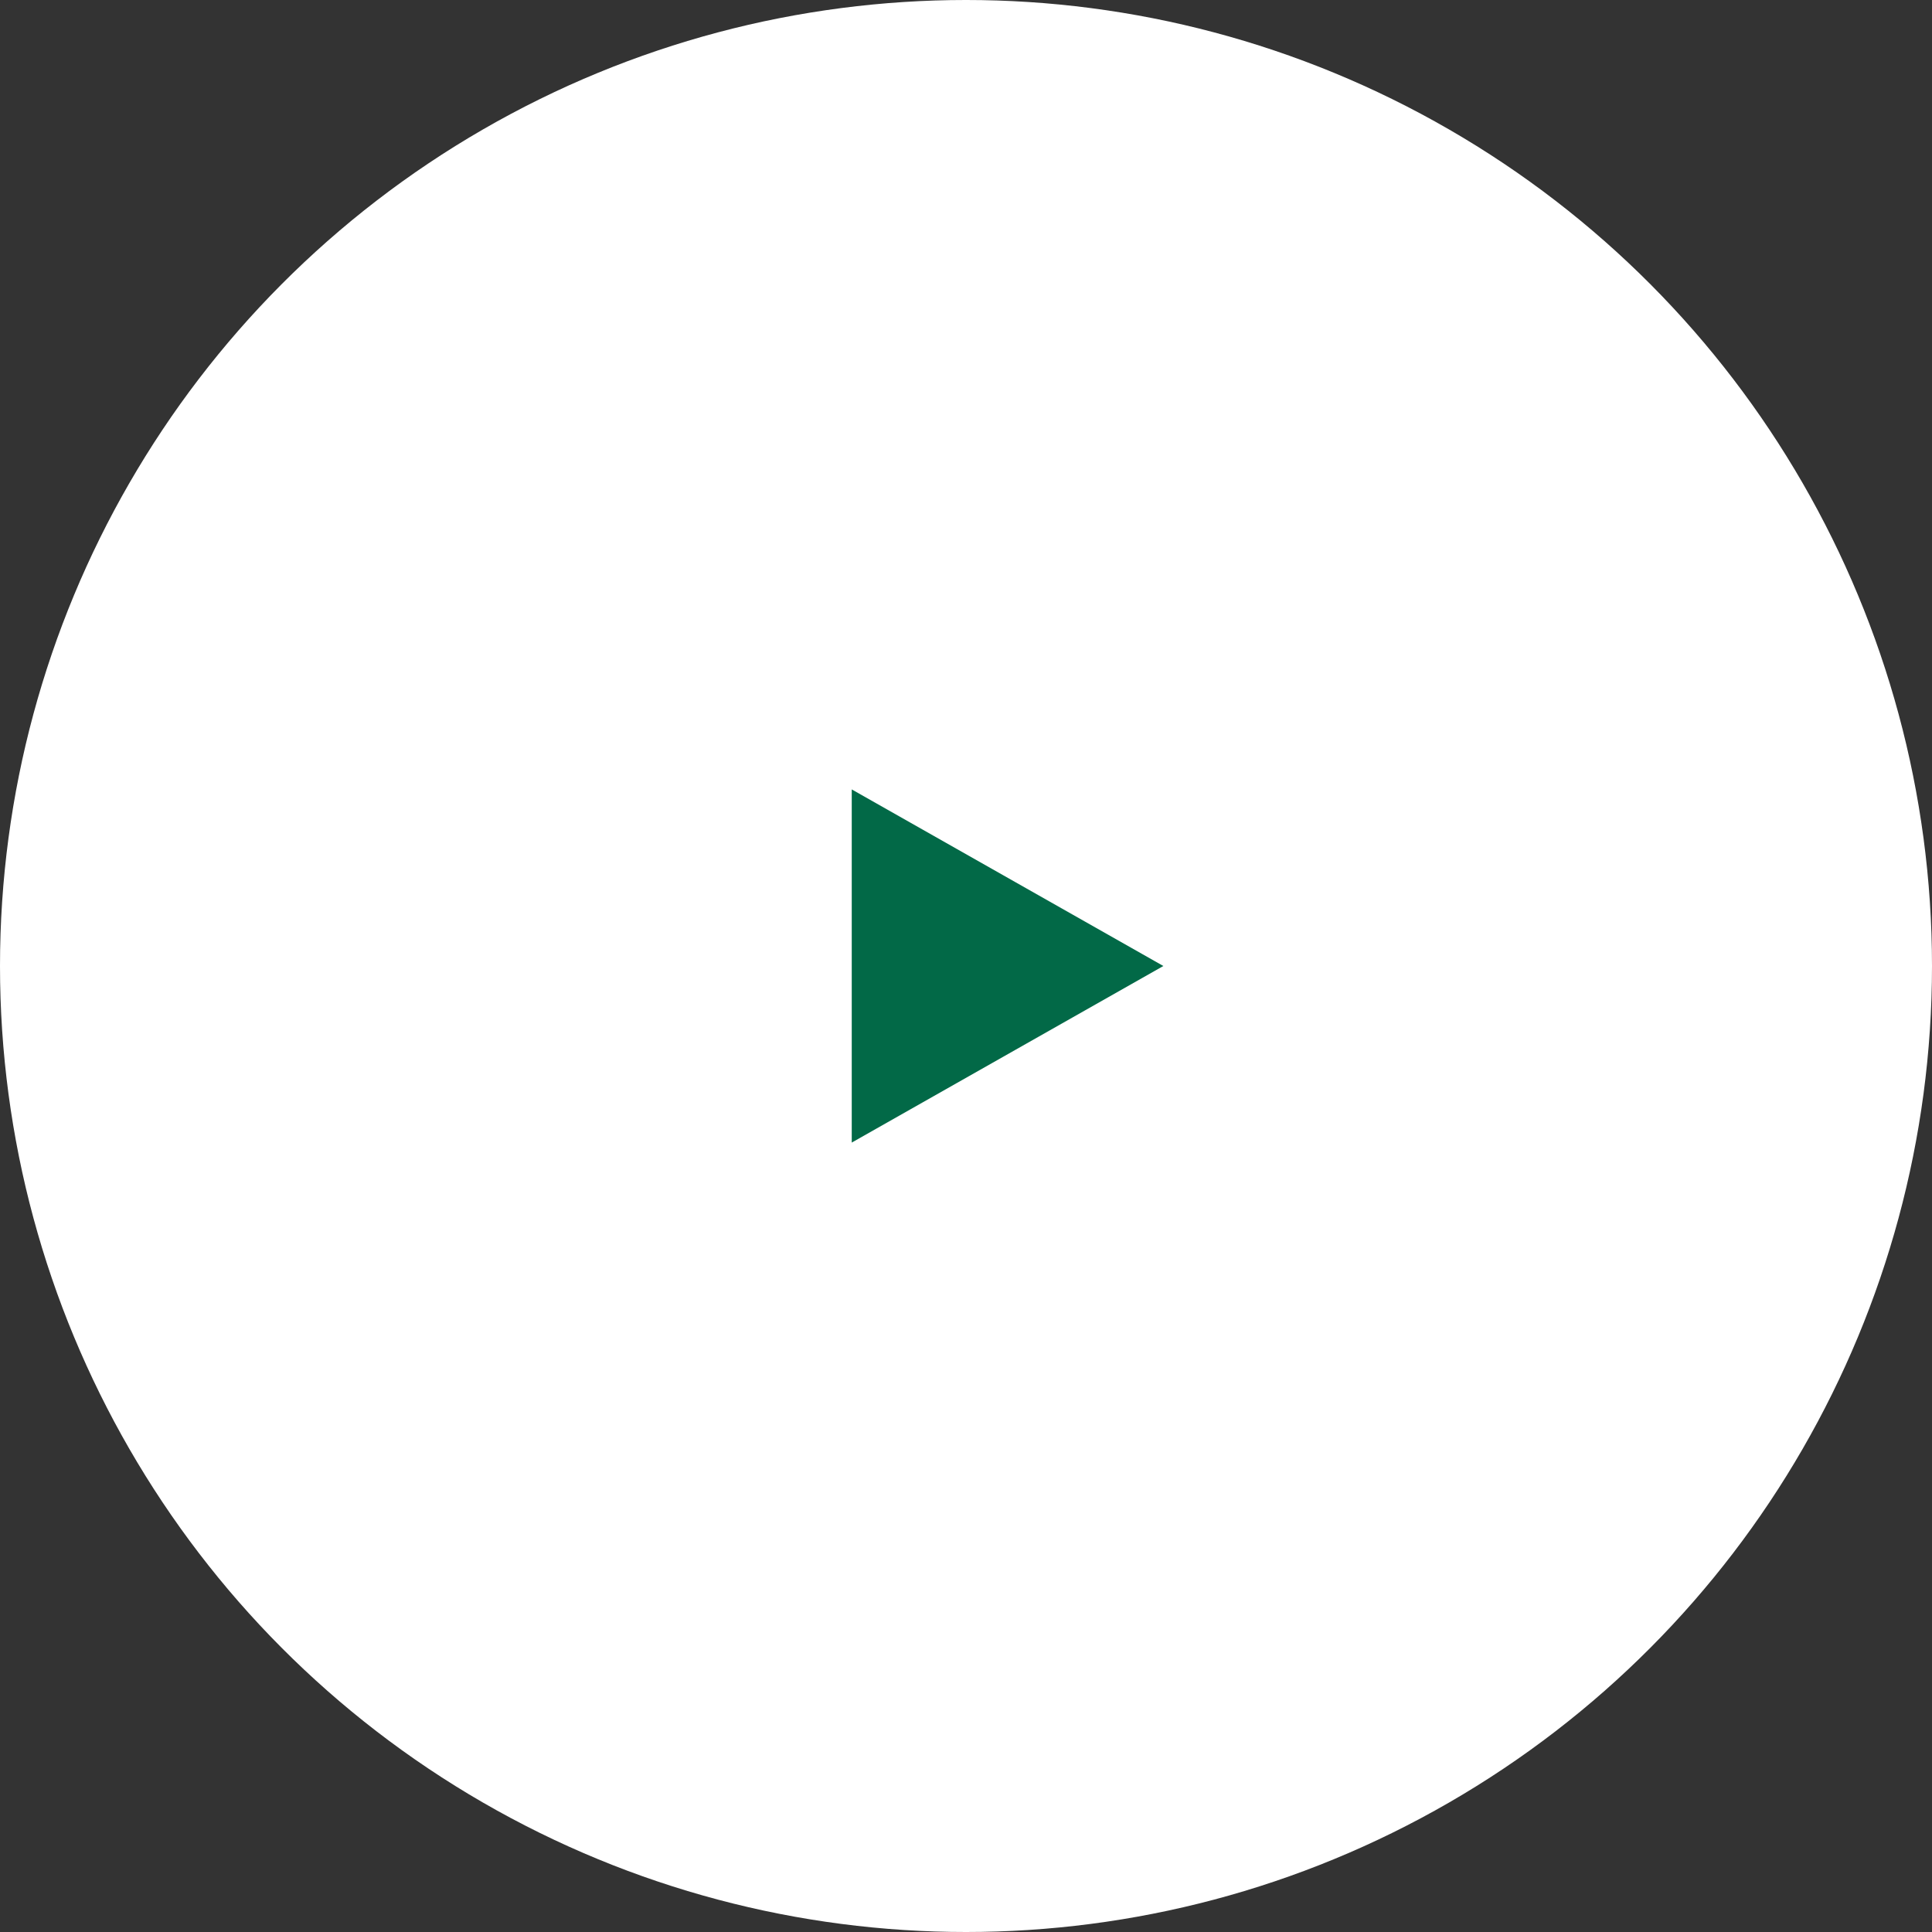 <svg xmlns="http://www.w3.org/2000/svg" width="93" height="93" viewBox="0 0 93 93">
  <rect x="0" y="0" width="93" height="93" fill="#333333" stroke="none"/>
  <g id="グループ_486" data-name="グループ 486" transform="translate(0 -0.494)">
    <g id="グループ_103" data-name="グループ 103">
      <circle id="楕円形_7" data-name="楕円形 7" cx="46.5" cy="46.5" r="46.5" transform="translate(0 0.494)" fill="#fff"/>
      <path id="多角形_15" data-name="多角形 15" d="M8.5,0,17,15H0Z" transform="translate(56 38.494) rotate(90)" fill="#026947"/>
    </g>
  </g>
</svg>
